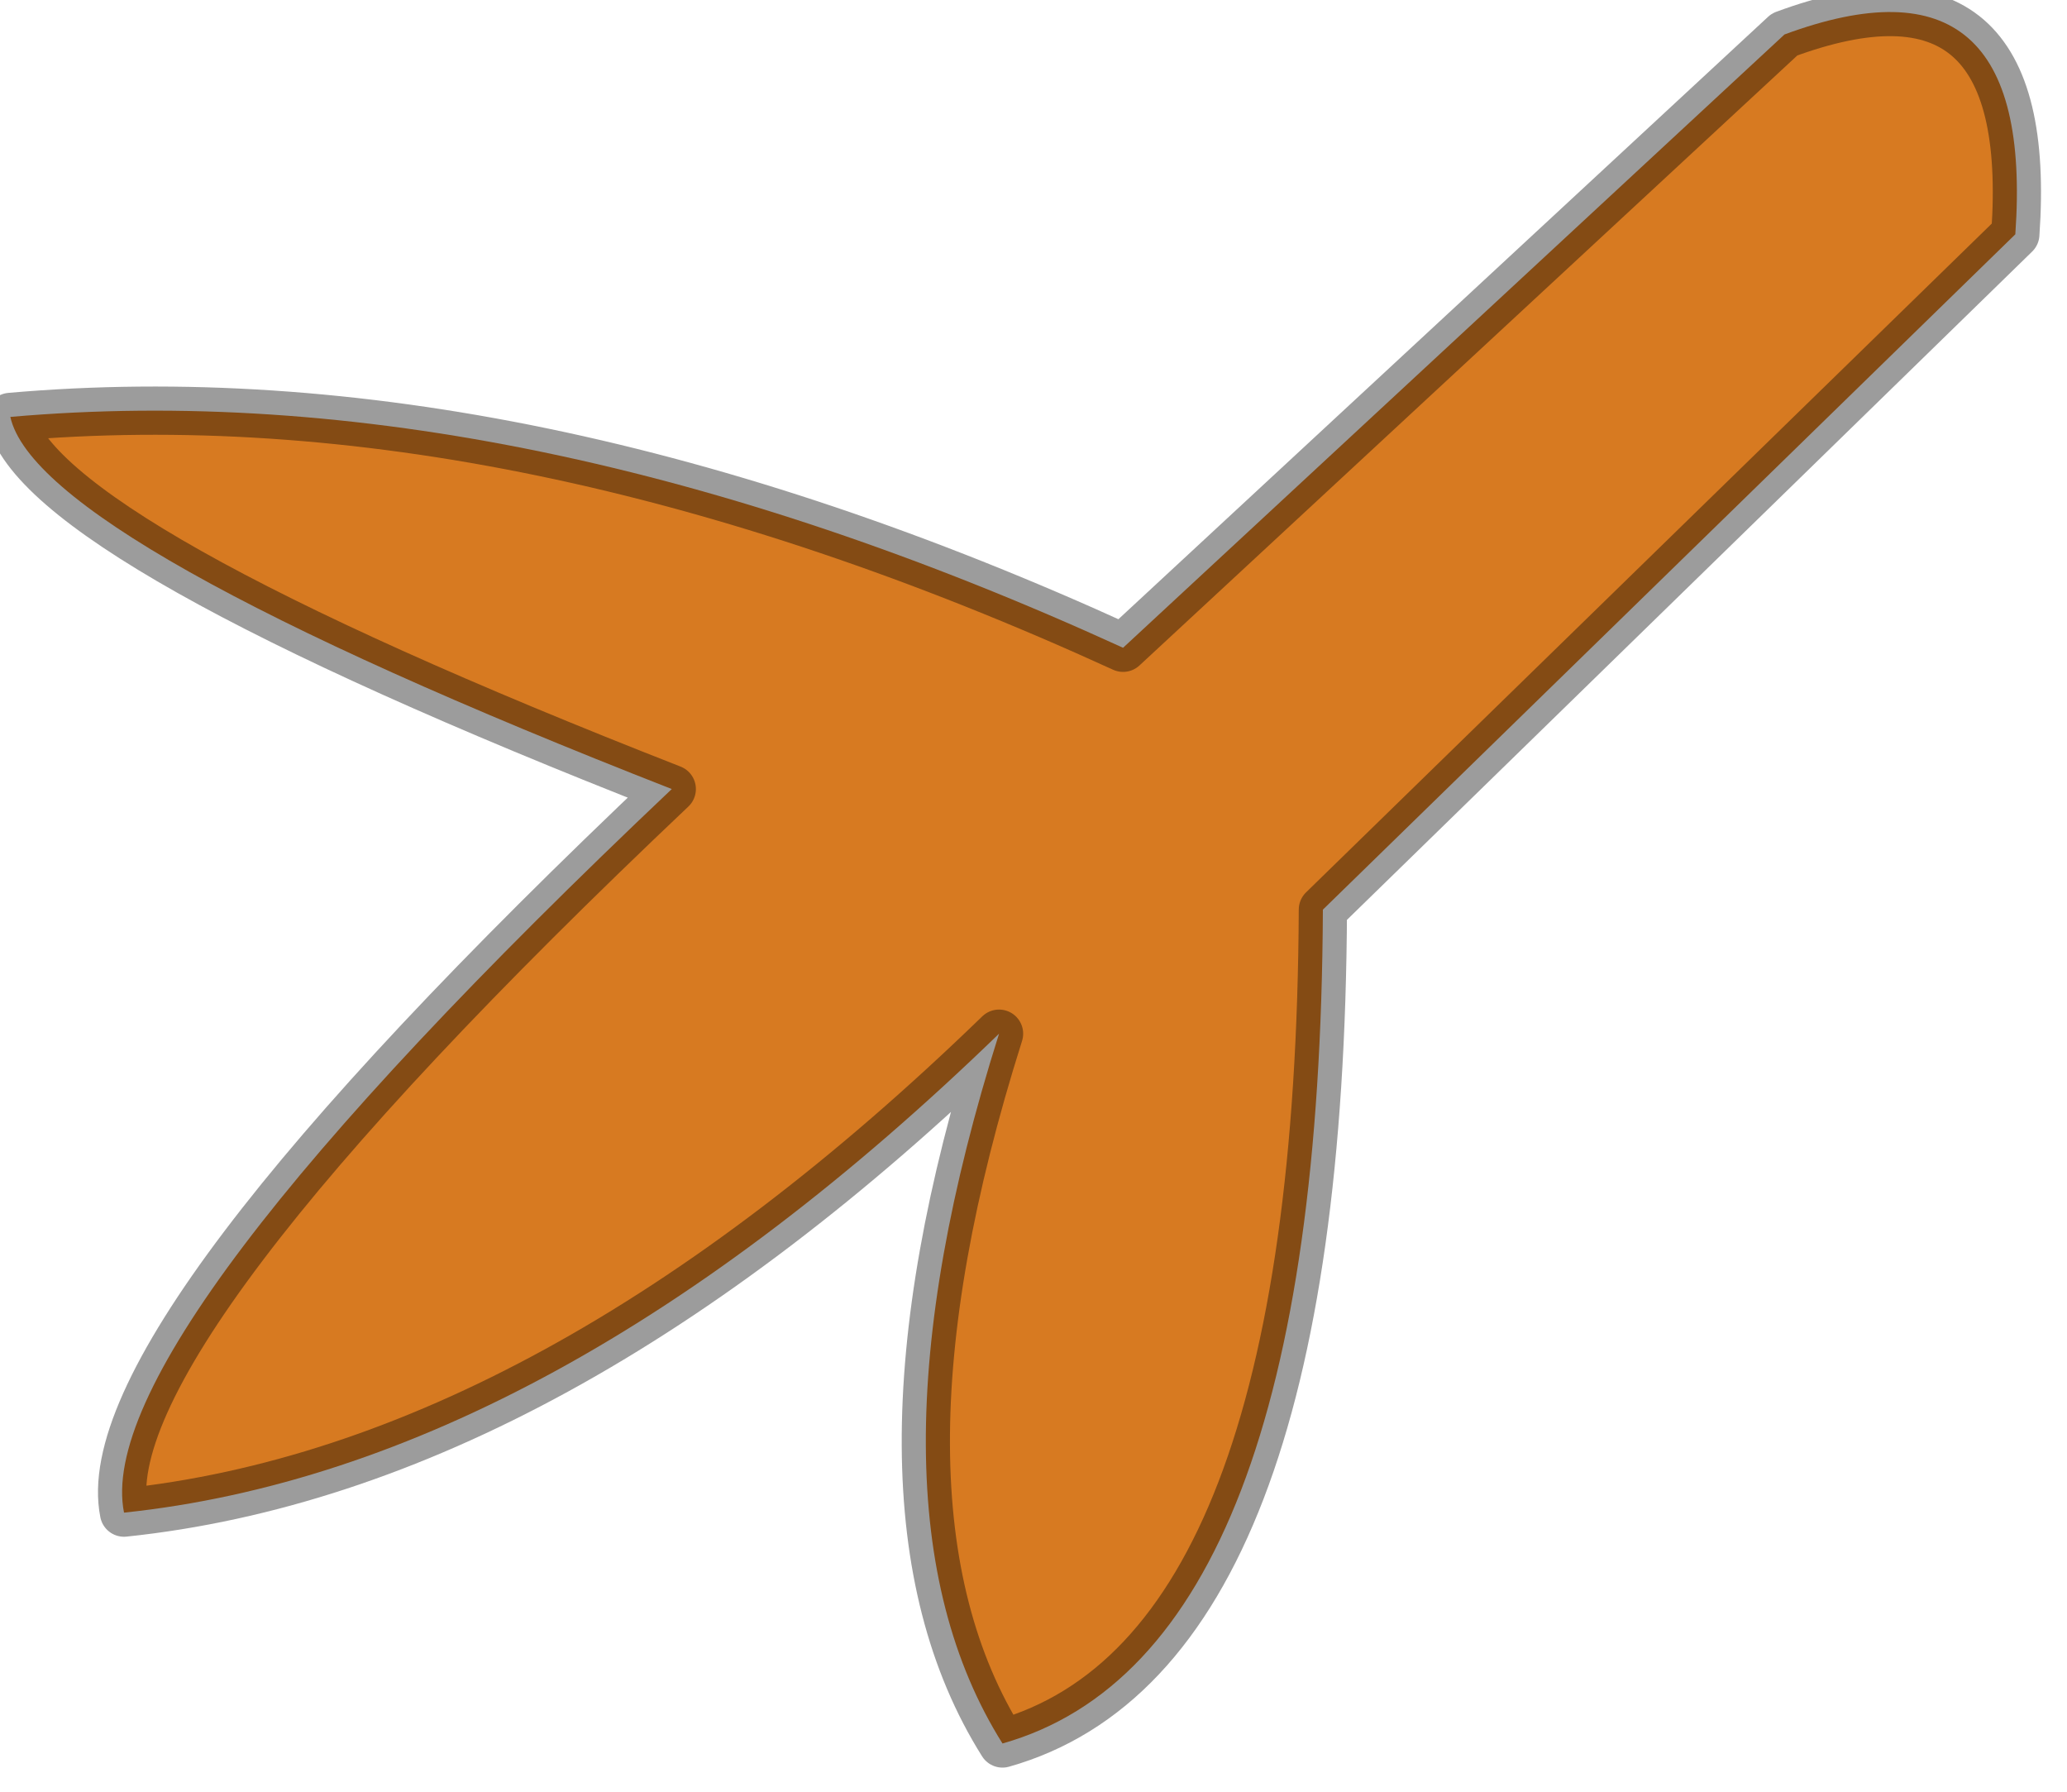 <?xml version="1.0" encoding="utf-8"?>
<svg version="1.1" id="Layer_1"
xmlns="http://www.w3.org/2000/svg"
xmlns:xlink="http://www.w3.org/1999/xlink"
width="30px" height="26px"
xml:space="preserve">
<g id="PathID_4713" transform="matrix(1, 0, 0, 1, 0.15, 0.15)">
<path style="fill:#D77A21;fill-opacity:1" d="M29.1 3.25L19.05 13.05Q19 23.85 14.4 25.15Q12.2 21.65 14.35 14.85Q7.85 21.15 1.65 21.8Q1.15 19.3 9.6 11.3Q0.4 7.7 0 5.9Q7.4 5.25 16.15 9.25L25.75 0.35Q29.4 -1 29.1 3.25" />
<path style="fill:none;stroke-width:0.7;stroke-linecap:round;stroke-linejoin:round;stroke-miterlimit:3;stroke:#000000;stroke-opacity:0.388" d="M29.1 3.25L19.05 13.05Q19 23.85 14.4 25.15Q12.2 21.65 14.35 14.85Q7.85 21.15 1.65 21.8Q1.15 19.3 9.6 11.3Q0.4 7.7 0 5.9Q7.4 5.25 16.15 9.25L25.75 0.35Q29.4 -1 29.1 3.25z" />
</g>
</svg>
